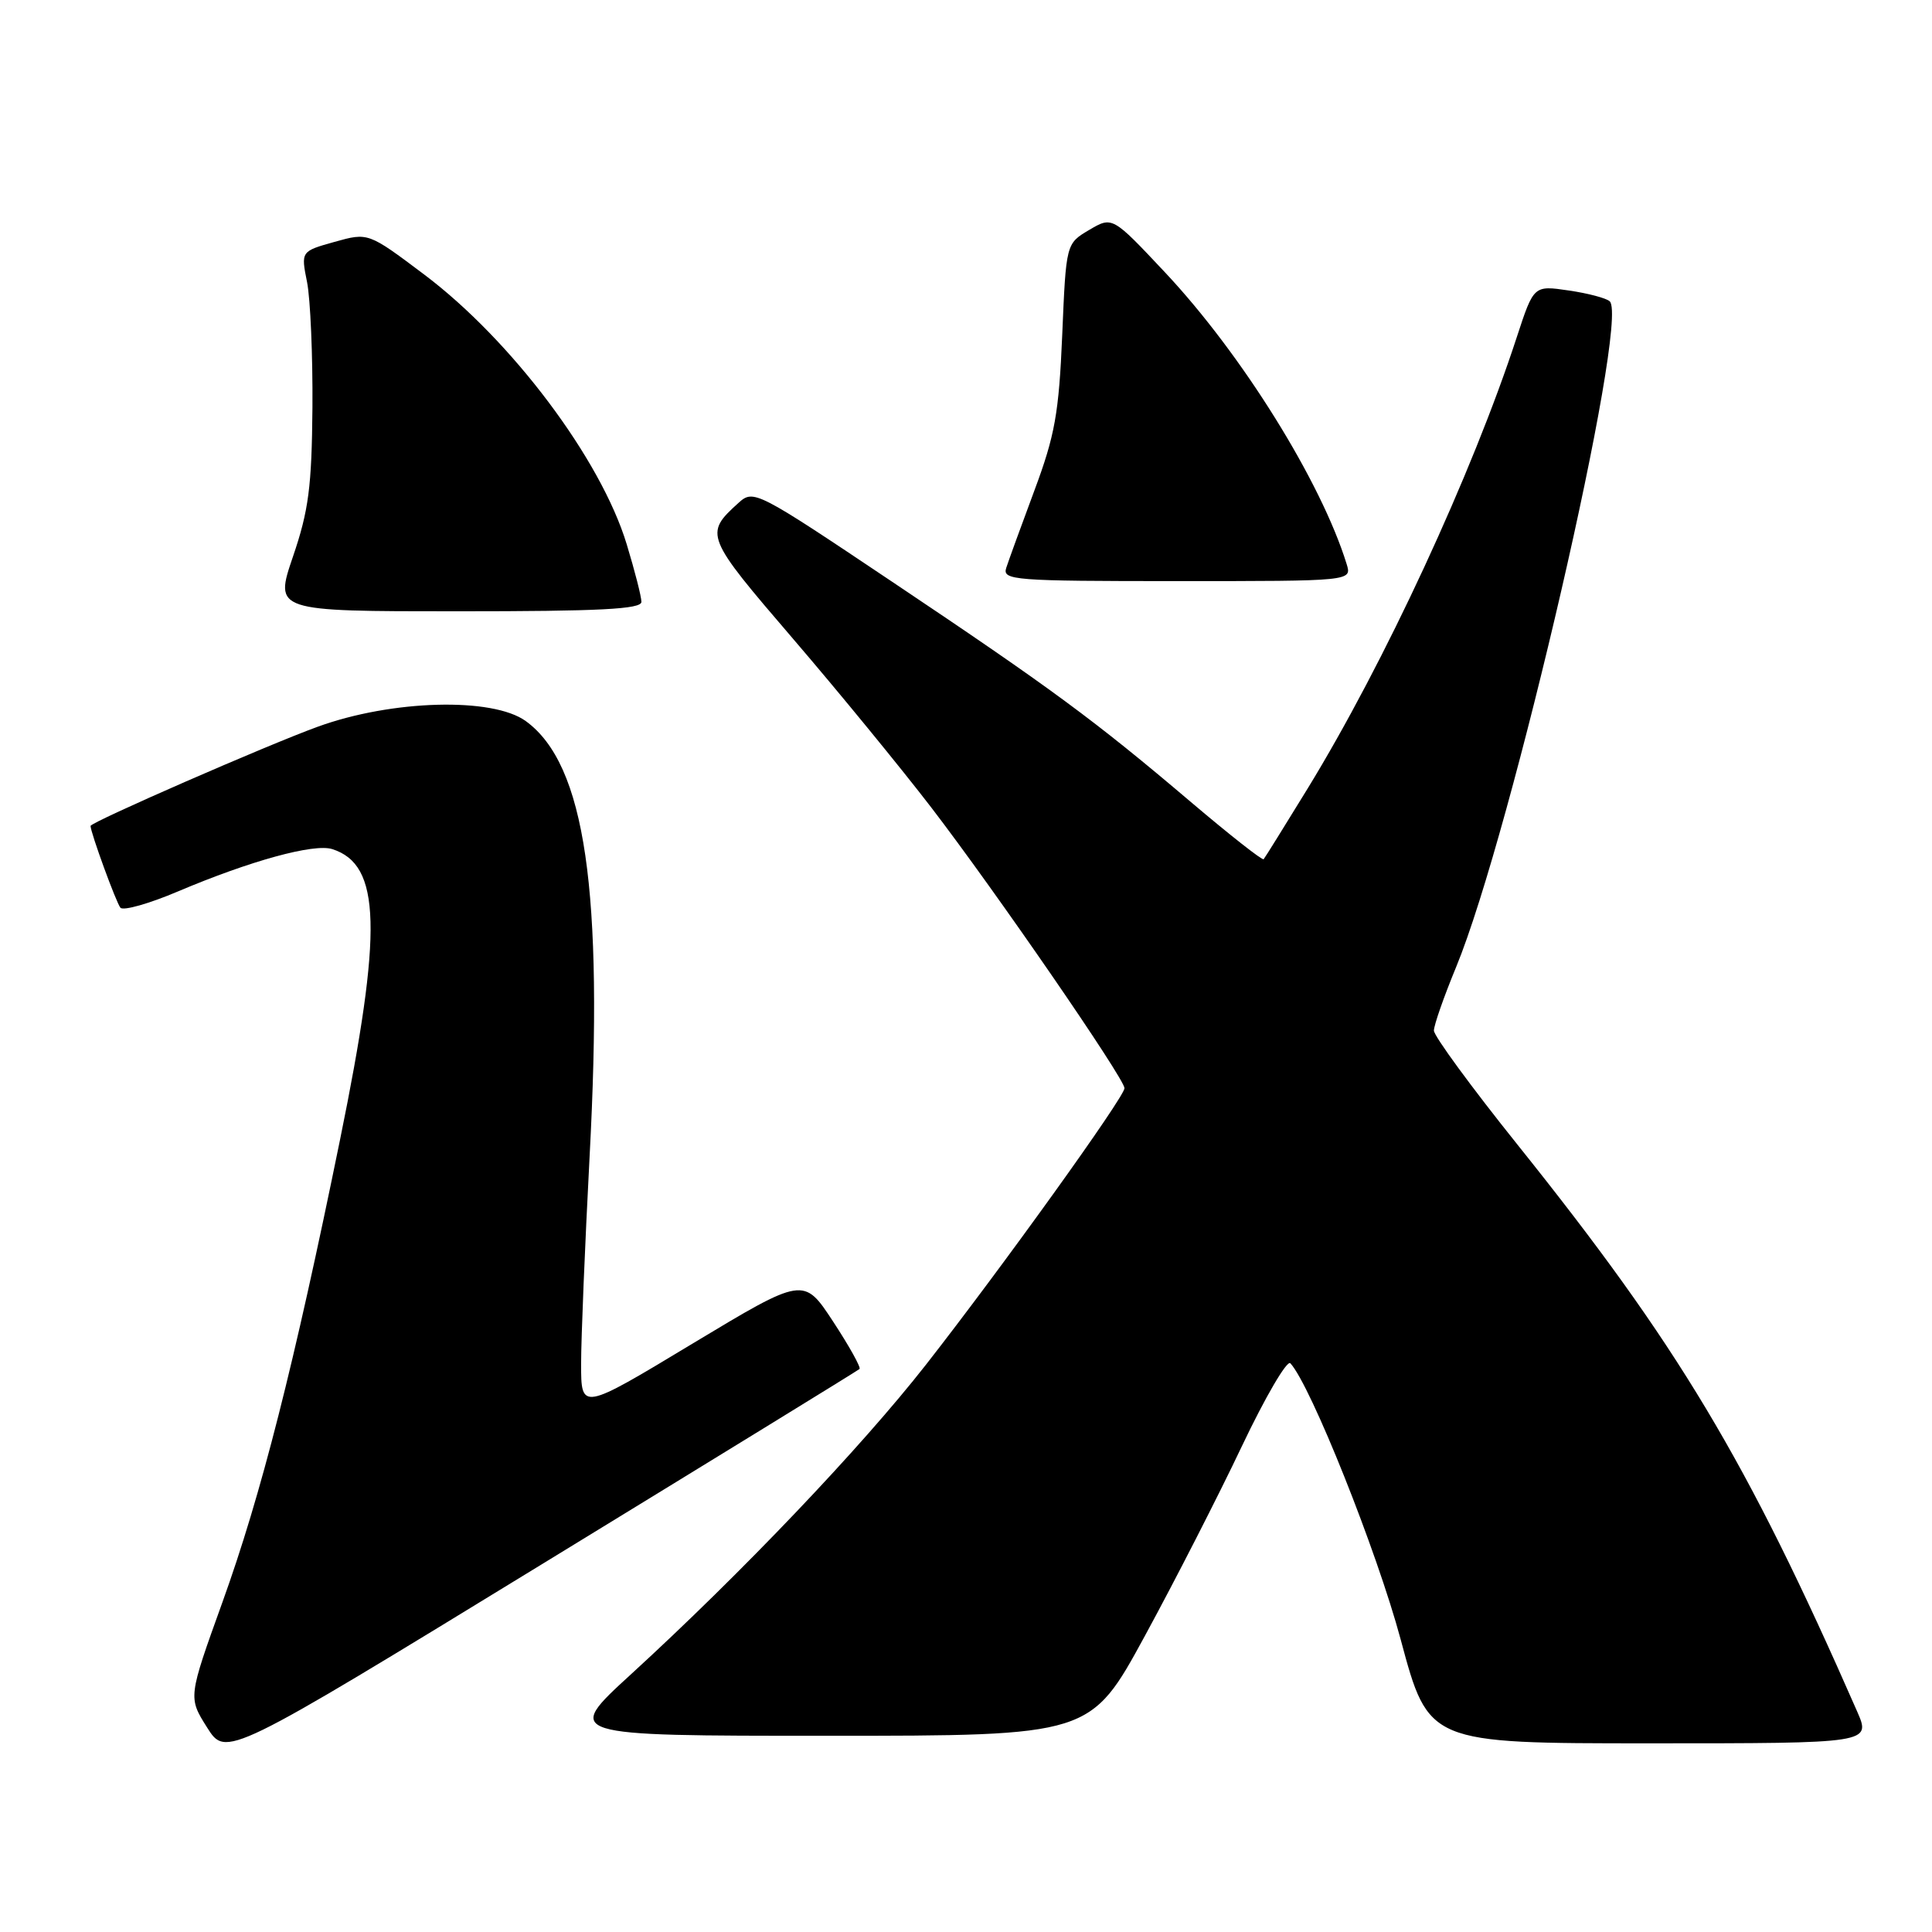 <?xml version="1.0" encoding="UTF-8" standalone="no"?>
<!DOCTYPE svg PUBLIC "-//W3C//DTD SVG 1.1//EN" "http://www.w3.org/Graphics/SVG/1.1/DTD/svg11.dtd" >
<svg xmlns="http://www.w3.org/2000/svg" xmlns:xlink="http://www.w3.org/1999/xlink" version="1.1" viewBox="0 0 256 256">
 <g >
 <path fill="currentColor"
d=" M 113.89 181.40 C 114.11 181.21 112.53 178.37 110.39 175.11 C 106.49 169.17 106.49 169.17 91.74 178.05 C 77.00 186.94 77.00 186.94 77.00 180.72 C 77.00 177.30 77.51 164.98 78.12 153.34 C 80.00 118.01 77.55 101.27 69.67 95.55 C 65.28 92.36 51.92 92.72 42.09 96.30 C 35.39 98.73 12.00 108.95 12.00 109.44 C 12.00 110.32 15.42 119.67 15.96 120.28 C 16.34 120.71 19.77 119.74 23.58 118.12 C 33.15 114.06 41.60 111.74 44.02 112.51 C 50.49 114.56 50.73 123.21 45.06 151.00 C 38.95 180.97 34.59 198.10 29.47 212.31 C 24.93 224.92 24.93 224.92 27.44 228.90 C 29.95 232.88 29.95 232.88 71.72 207.32 C 94.70 193.26 113.68 181.60 113.89 181.40 Z  M 246.07 226.75 C 231.44 193.39 222.36 178.25 201.08 151.68 C 194.98 144.07 190.00 137.27 190.00 136.56 C 190.00 135.85 191.32 132.07 192.94 128.15 C 200.28 110.34 215.95 42.47 213.30 39.93 C 212.86 39.51 210.41 38.86 207.86 38.49 C 203.23 37.81 203.23 37.81 200.99 44.65 C 195.08 62.76 183.43 87.90 173.26 104.50 C 170.22 109.45 167.61 113.66 167.44 113.85 C 167.27 114.04 162.95 110.64 157.82 106.29 C 145.03 95.43 139.36 91.25 118.19 77.07 C 100.18 65.00 99.85 64.83 97.85 66.64 C 93.30 70.76 93.42 71.06 105.08 84.64 C 111.15 91.71 119.39 101.78 123.40 107.00 C 131.87 118.04 149.00 142.92 149.00 144.19 C 149.00 145.35 132.79 167.92 122.67 180.86 C 114.06 191.85 98.26 208.44 83.60 221.86 C 74.71 230.00 74.71 230.00 109.60 230.00 C 144.50 230.00 144.50 230.00 151.71 216.75 C 155.68 209.46 161.46 198.16 164.55 191.64 C 167.65 185.12 170.54 180.17 170.98 180.64 C 173.67 183.55 182.45 205.52 185.60 217.25 C 189.29 231.00 189.29 231.00 218.61 231.00 C 247.93 231.00 247.93 231.00 246.07 226.75 Z  M 84.99 79.75 C 84.99 79.06 84.11 75.63 83.04 72.11 C 79.62 60.84 67.79 45.09 56.20 36.37 C 48.79 30.80 48.79 30.80 44.33 32.05 C 39.87 33.30 39.87 33.30 40.69 37.40 C 41.13 39.65 41.45 47.12 41.40 54.00 C 41.31 64.50 40.90 67.66 38.82 73.75 C 36.35 81.00 36.35 81.00 60.68 81.00 C 79.47 81.00 85.00 80.72 84.99 79.75 Z  M 178.44 74.75 C 175.07 63.83 164.54 46.91 154.36 36.08 C 147.39 28.66 147.39 28.66 144.32 30.47 C 141.26 32.28 141.26 32.28 140.75 44.39 C 140.31 54.77 139.78 57.71 137.06 65.00 C 135.32 69.67 133.64 74.29 133.33 75.25 C 132.80 76.88 134.32 77.00 155.95 77.00 C 179.13 77.00 179.13 77.00 178.44 74.75 Z "/>
</g>
</svg>